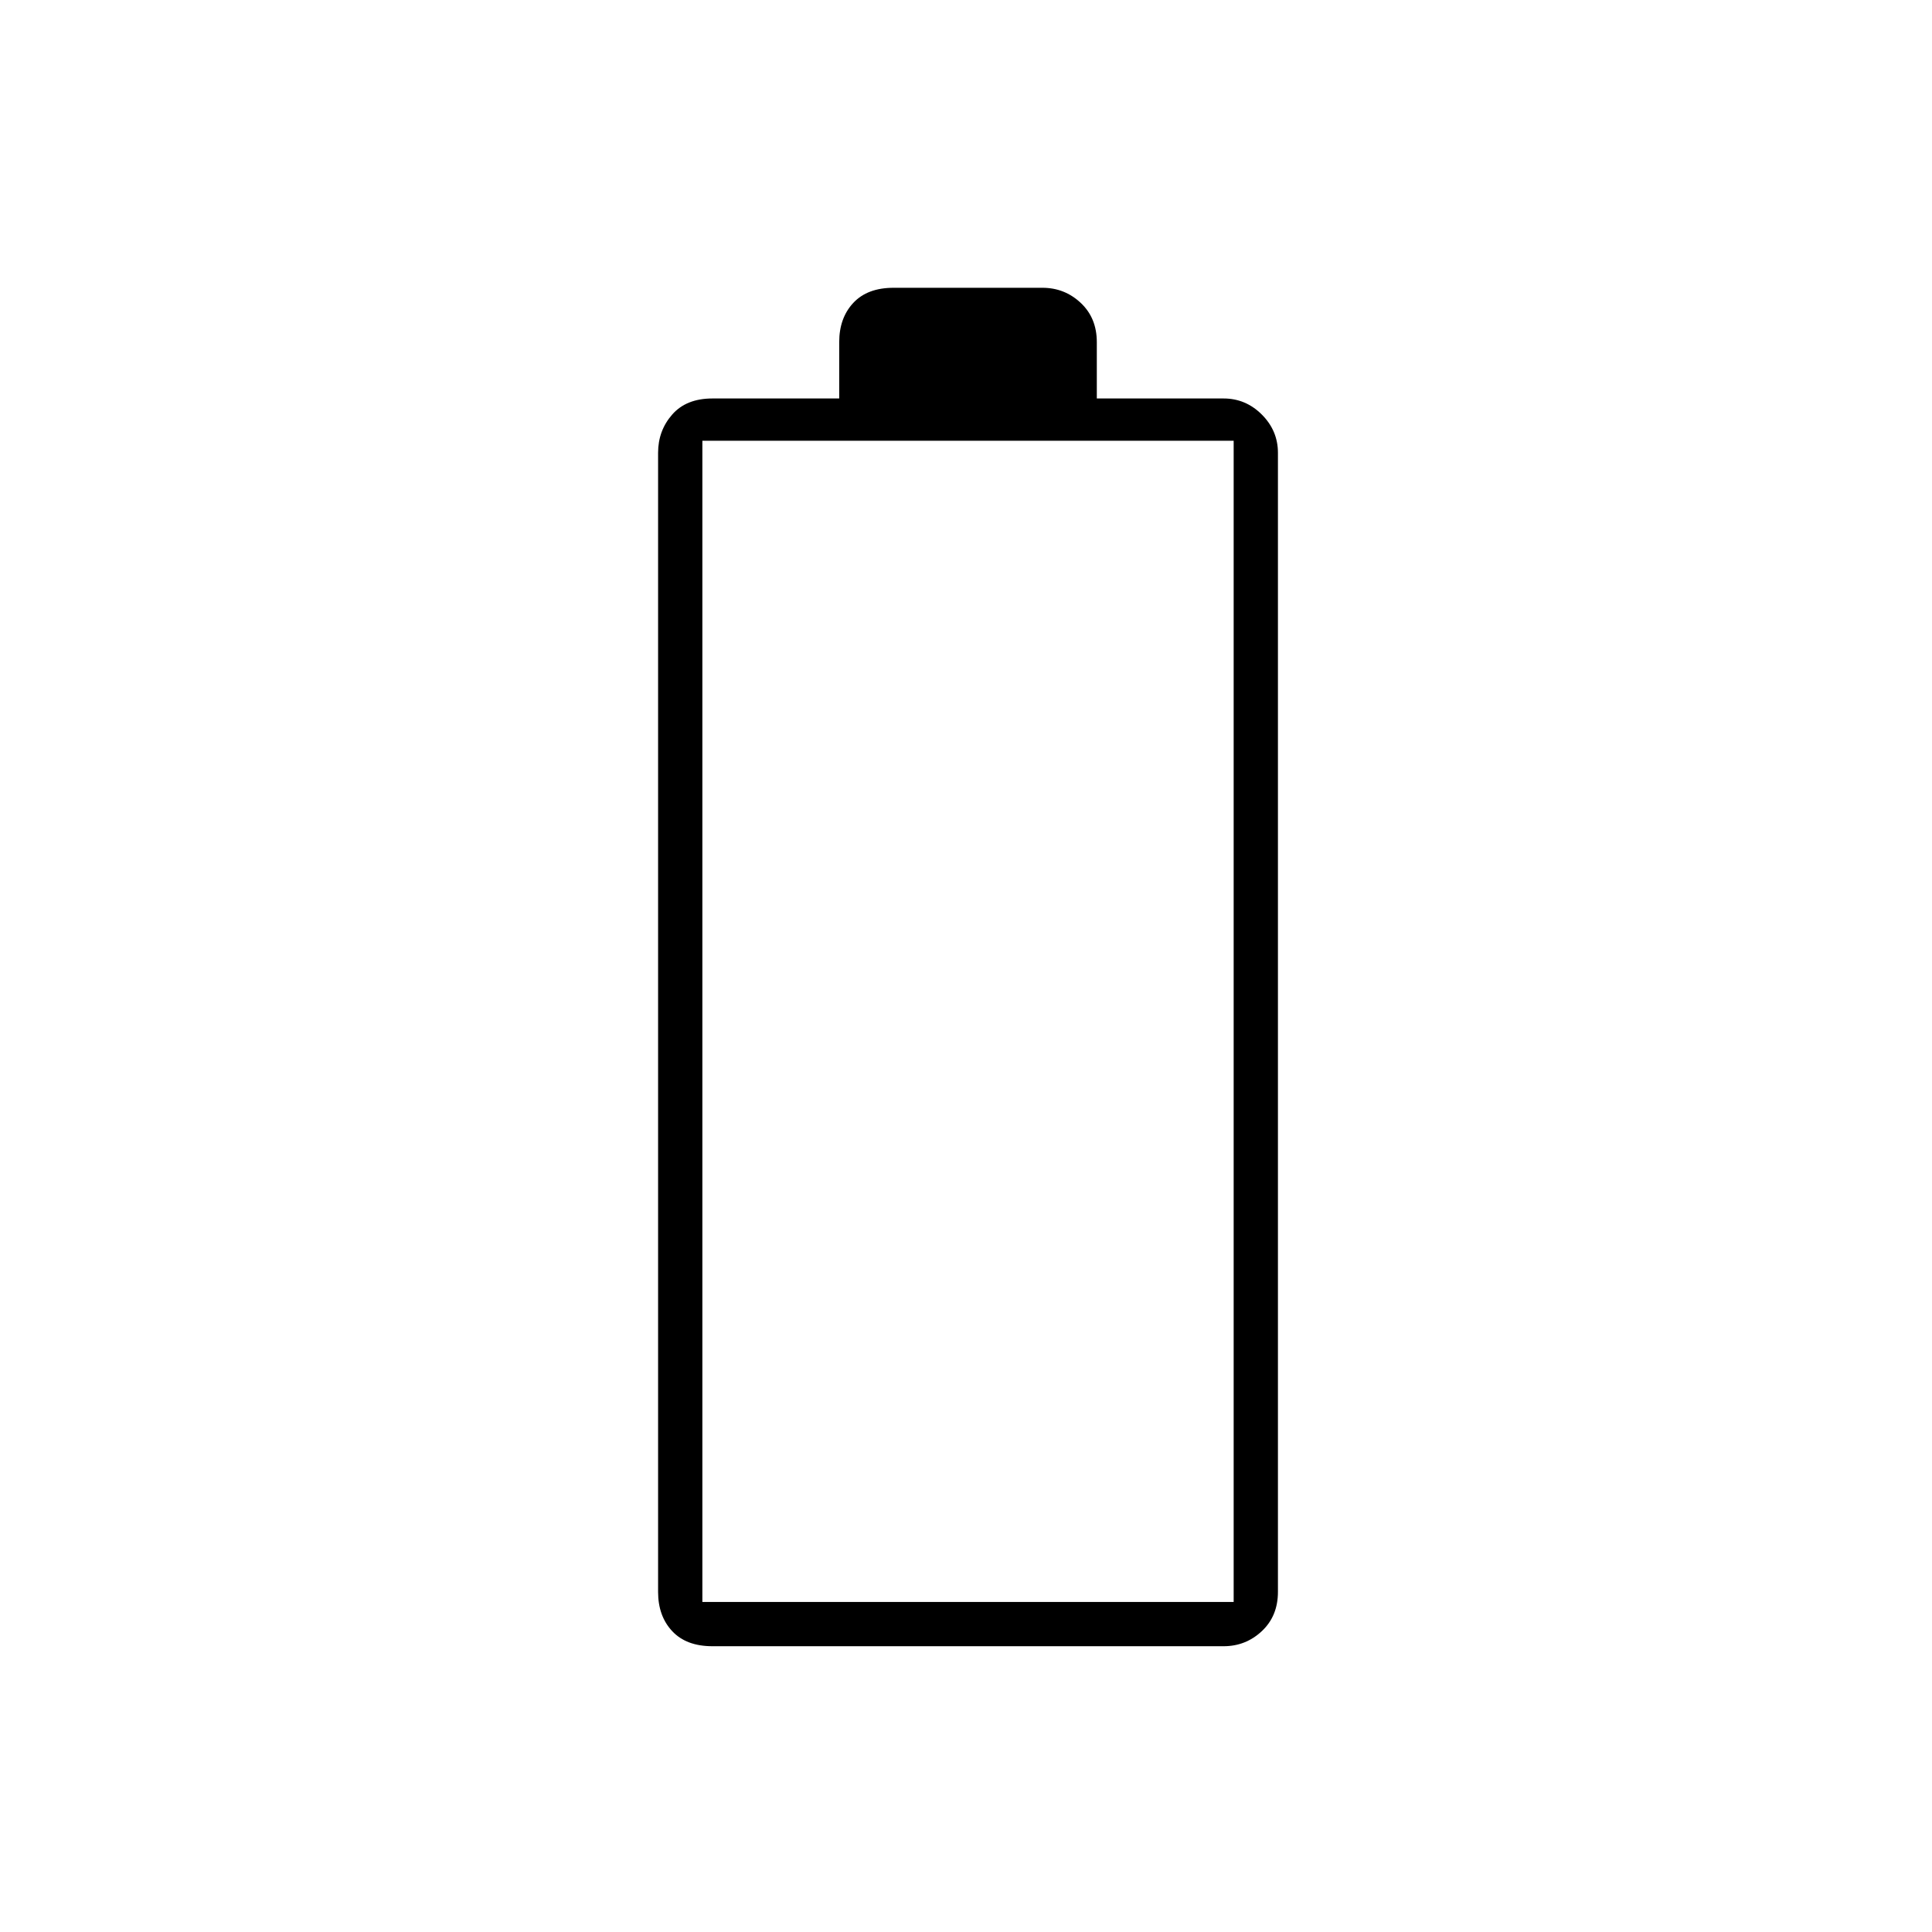 <svg xmlns="http://www.w3.org/2000/svg" height="48" width="48"><path d="M17.7 40.9Q17.05 40.9 16.7 40.525Q16.35 40.15 16.35 39.55V11.25Q16.35 10.7 16.7 10.3Q17.05 9.9 17.7 9.9H20.85V8.5Q20.85 7.9 21.2 7.525Q21.55 7.15 22.2 7.15H25.9Q26.45 7.15 26.85 7.525Q27.25 7.9 27.25 8.5V9.9H30.4Q30.95 9.9 31.35 10.3Q31.75 10.7 31.75 11.25V39.55Q31.75 40.15 31.35 40.525Q30.95 40.9 30.4 40.9ZM17.45 39.8H30.65V10.95H17.45Z"/></svg>